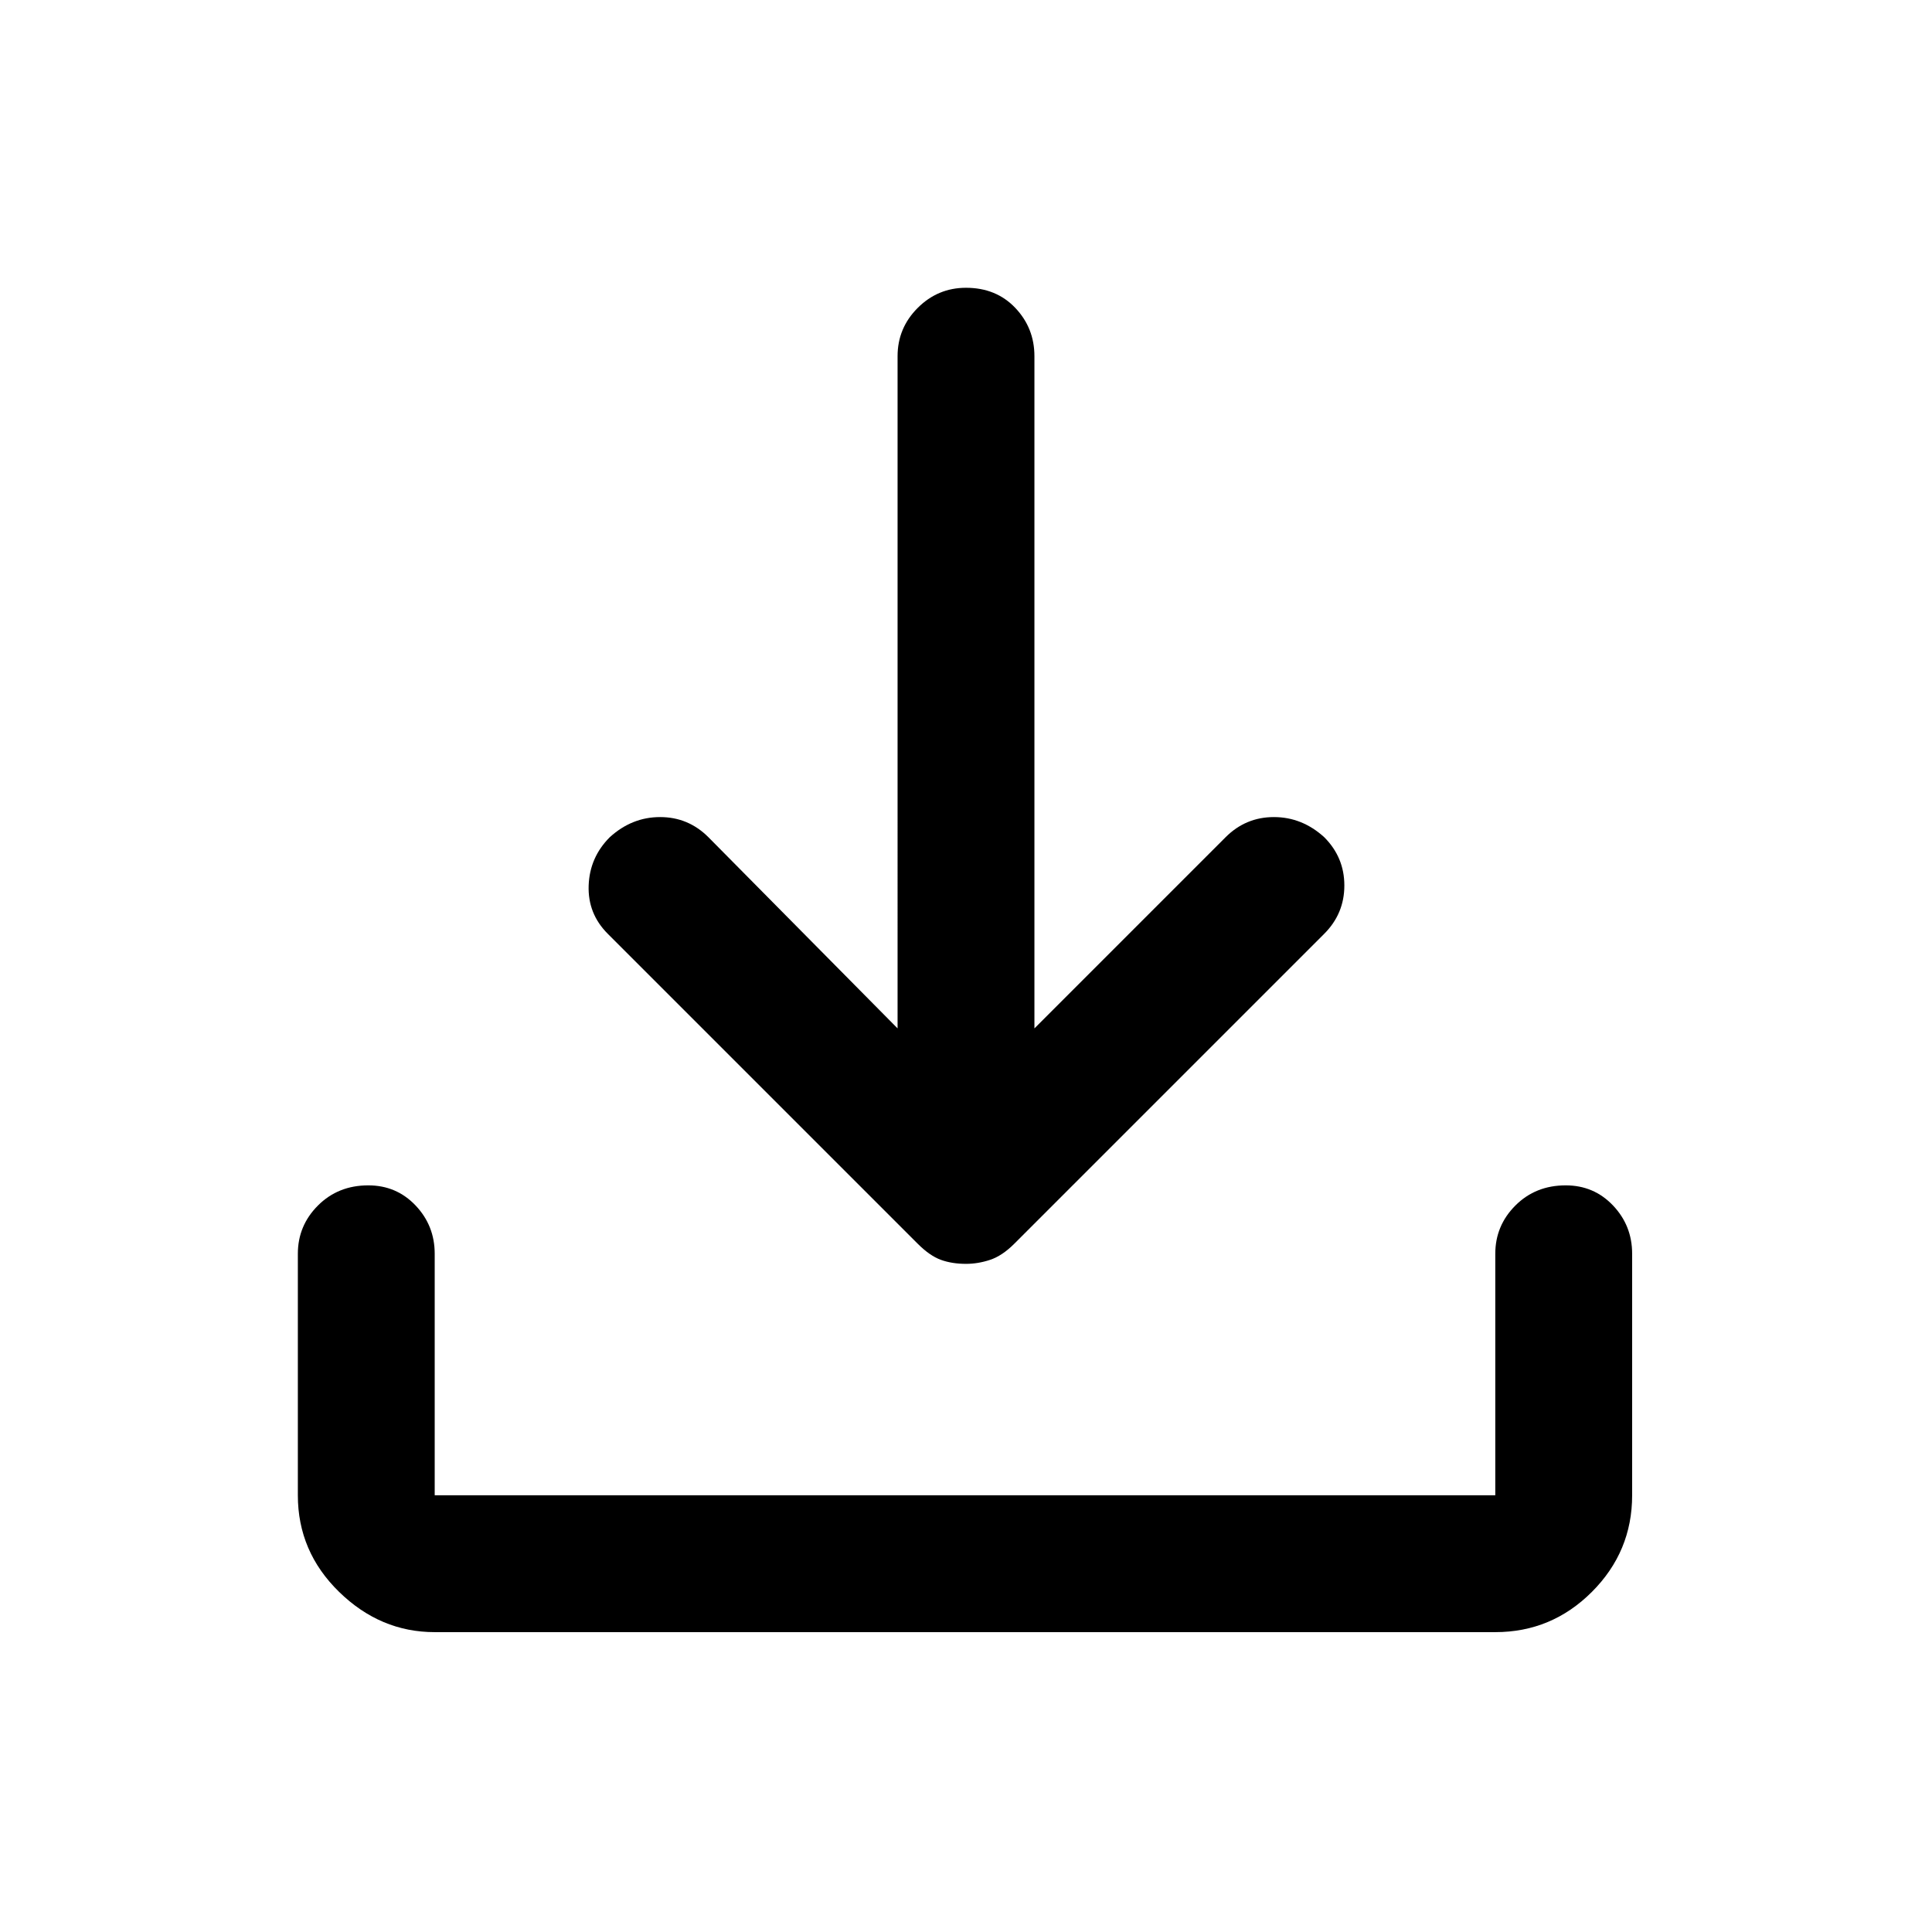 <svg xmlns="http://www.w3.org/2000/svg" width="48" height="48" viewBox="0 0 48 48"><path d="M24 31.4q-.35 0-.625-.1t-.575-.4l-7.7-7.7q-.5-.5-.475-1.2.025-.7.525-1.2.55-.5 1.25-.5t1.2.5l4.7 4.75V8.85q0-.7.5-1.2t1.2-.5q.75 0 1.225.5.475.5.475 1.2v16.7l4.75-4.75q.5-.5 1.2-.5t1.25.5q.5.5.5 1.2t-.5 1.2l-7.7 7.7q-.3.3-.6.4-.3.1-.6.1Zm-13.2 9.15q-1.35 0-2.375-1T7.4 37.15v-6q0-.7.5-1.2t1.25-.5q.7 0 1.175.5.475.5.475 1.2v6h26.35v-6q0-.7.5-1.2t1.25-.5q.7 0 1.175.5.475.5.475 1.2v6q0 1.4-1 2.4t-2.4 1Z"/></svg>